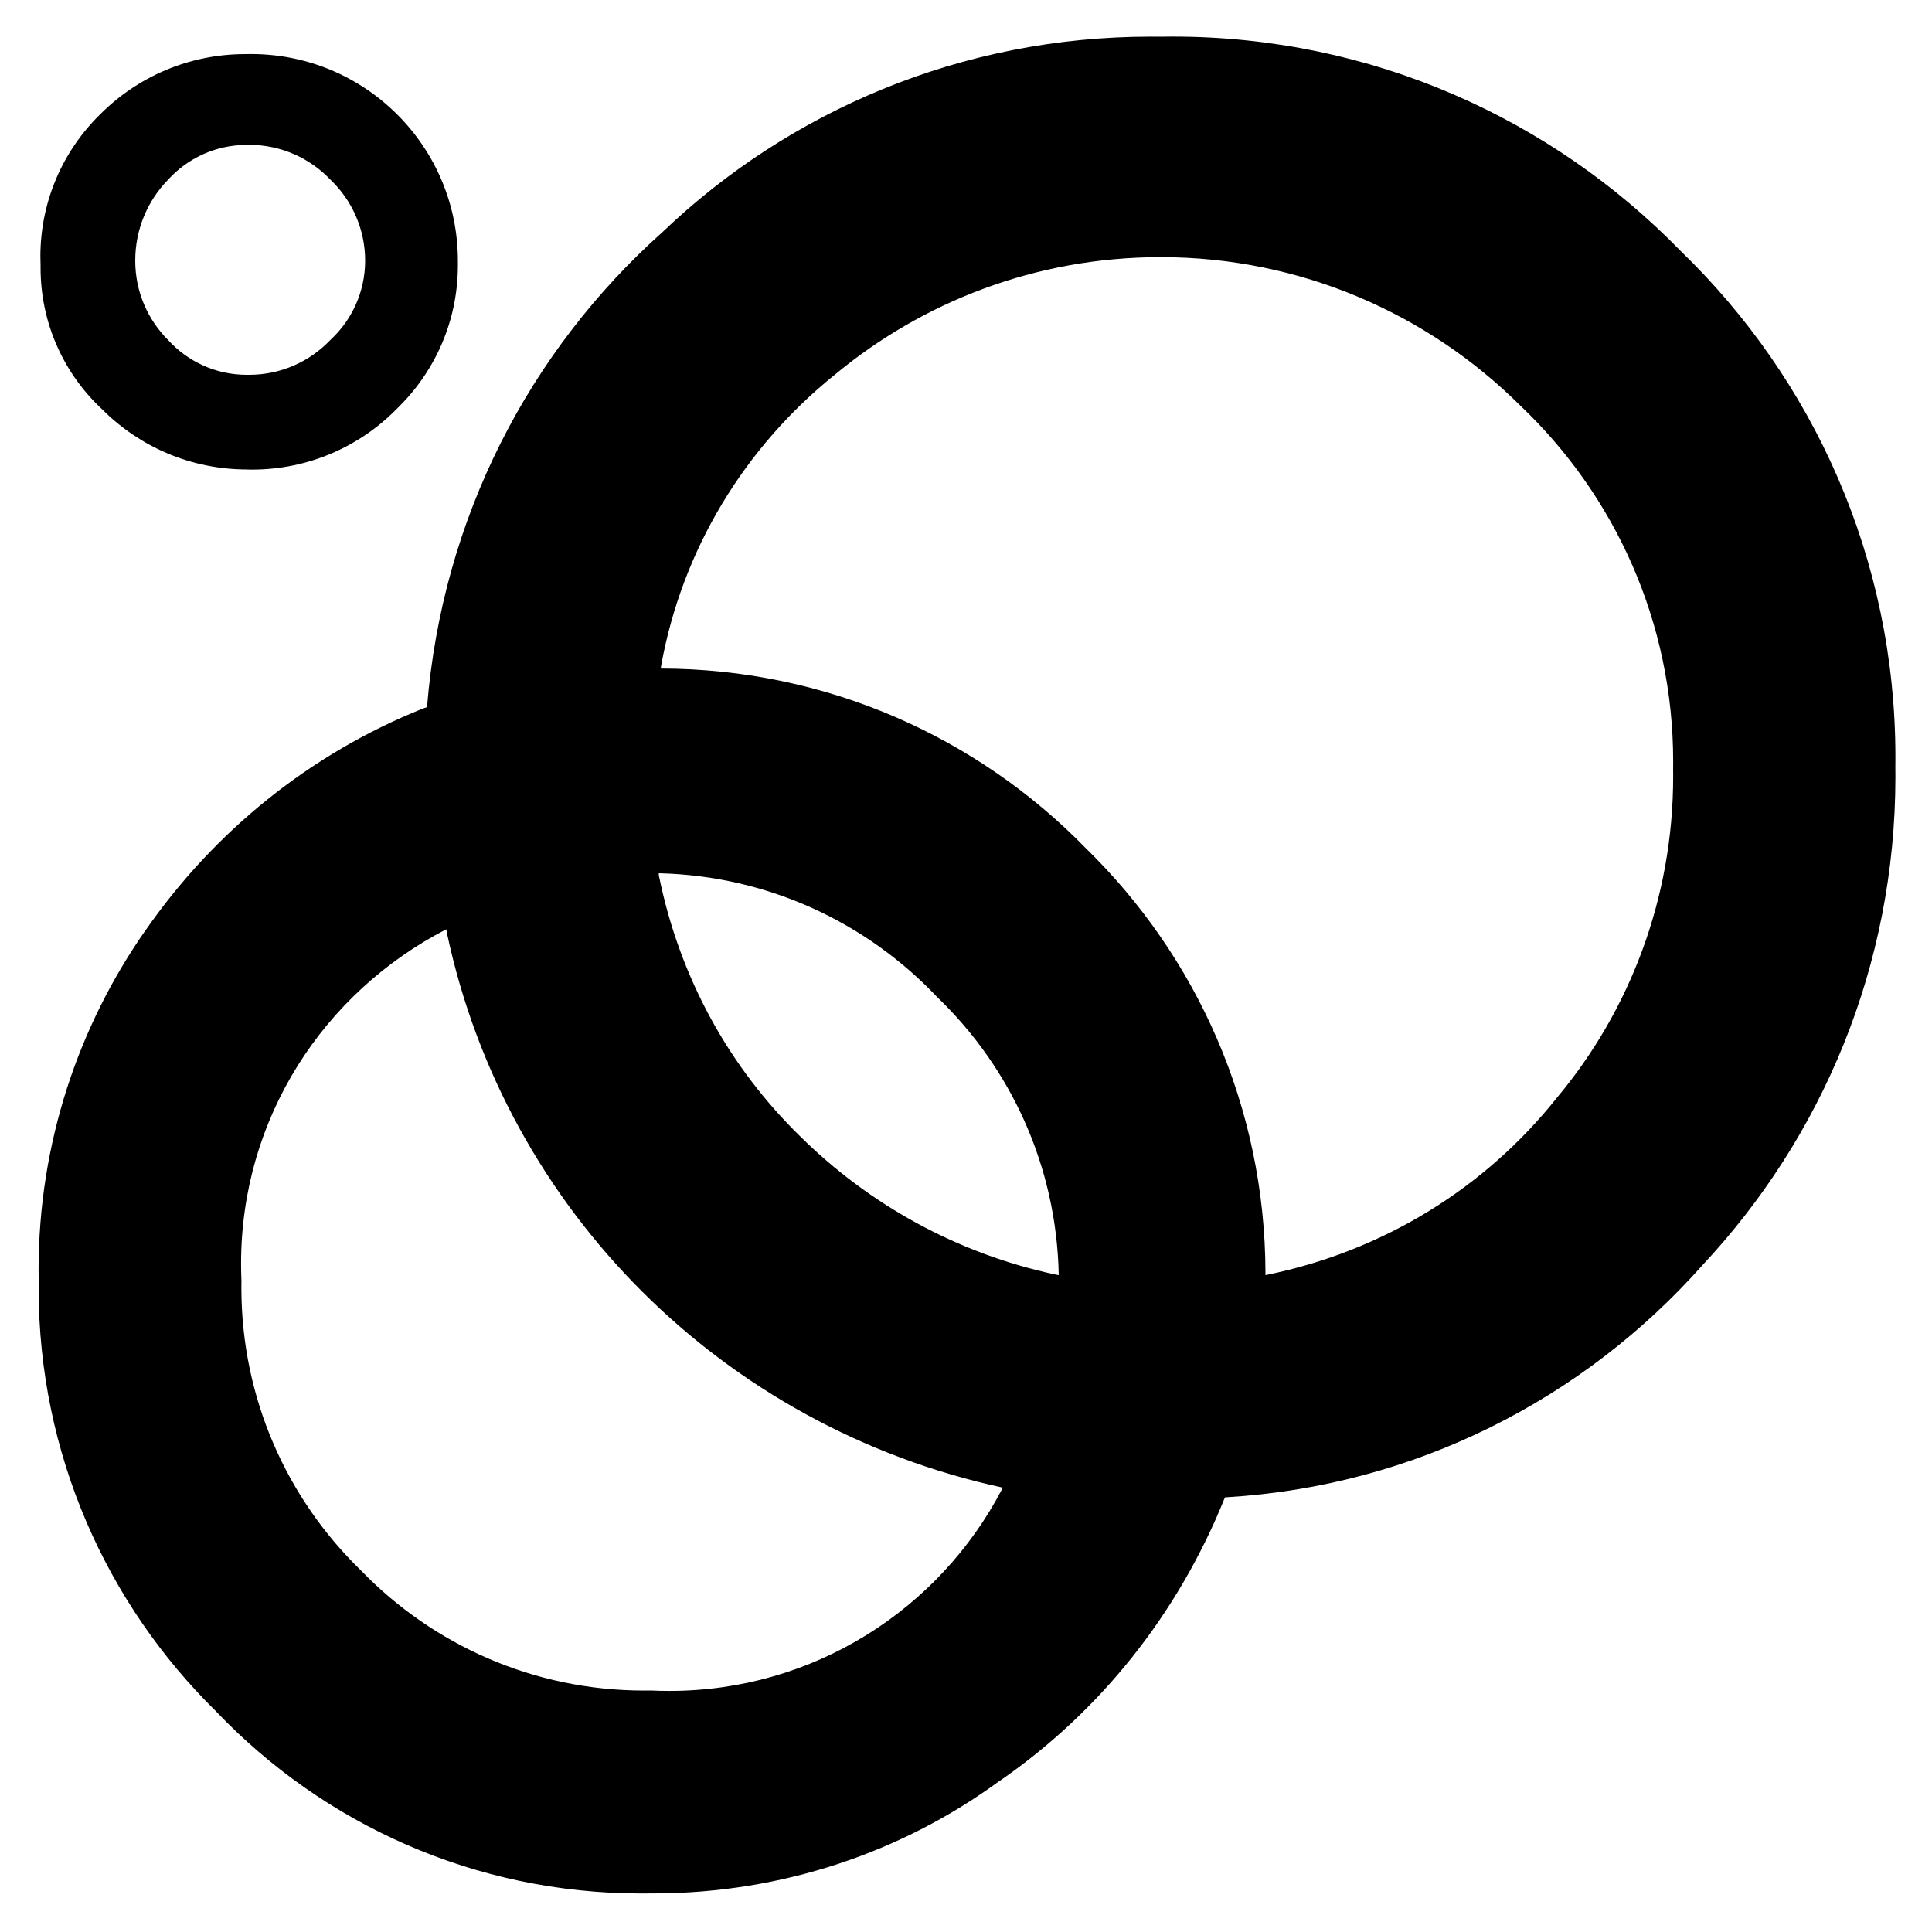 <!-- Generated by IcoMoon.io -->
<svg version="1.1" xmlns="http://www.w3.org/2000/svg" width="32" height="32" viewBox="0 0 32 32">
<title>google-groups</title>
<path d="M19.2 0.608c0.066-0.001 0.145-0.002 0.223-0.002 3.299 0 6.281 1.361 8.415 3.552l0.003 0.003c2.192 2.121 3.553 5.089 3.553 8.376 0 0.059-0 0.118-0.001 0.177l0-0.009c0.001 0.047 0.001 0.103 0.001 0.159 0 3.135-1.218 5.985-3.207 8.103l0.006-0.006c-1.963 2.209-4.749 3.649-7.872 3.838l-0.032 0.002c-0.781 1.943-2.073 3.544-3.71 4.682l-0.034 0.022c-1.586 1.16-3.574 1.856-5.726 1.856-0.012 0-0.024-0-0.036-0h0.002c-0.049 0.001-0.107 0.001-0.165 0.001-2.765 0-5.261-1.154-7.032-3.006l-0.003-0.004c-1.818-1.784-2.945-4.267-2.945-7.013 0-0.043 0-0.086 0.001-0.129l-0 0.007c-0.001-0.053-0.002-0.116-0.002-0.179 0-2.101 0.659-4.047 1.782-5.645l-0.021 0.031c1.151-1.66 2.741-2.941 4.604-3.688l0.069-0.024c0.253-3.143 1.705-5.905 3.893-7.862l0.011-0.010c2.097-2.001 4.945-3.233 8.079-3.233 0.051 0 0.102 0 0.152 0.001l-0.008-0zM10.784 28c0.091 0.005 0.197 0.007 0.304 0.007 2.391 0 4.467-1.352 5.504-3.333l0.016-0.034c-4.639-1.006-8.226-4.604-9.202-9.17l-0.014-0.078c-2.033 1.048-3.399 3.132-3.399 5.536 0 0.101 0.002 0.202 0.007 0.302l-0.001-0.014c-0.001 0.033-0.001 0.073-0.001 0.112 0 1.839 0.76 3.5 1.983 4.686l0.002 0.002c1.188 1.225 2.849 1.985 4.688 1.985 0.039 0 0.079-0 0.118-0.001l-0.006 0zM10.912 14.496c0.345 1.707 1.173 3.182 2.335 4.319l0.001 0.001c1.142 1.132 2.601 1.945 4.232 2.294l0.056 0.010c-0.035-1.813-0.801-3.44-2.014-4.606l-0.002-0.002c-1.163-1.227-2.791-2.004-4.6-2.048l-0.008-0zM20.96 21.12c1.969-0.398 3.643-1.455 4.819-2.928l0.013-0.016c1.195-1.43 1.921-3.289 1.921-5.317 0-0.043-0-0.086-0.001-0.129l0 0.007c0.001-0.037 0.001-0.080 0.001-0.124 0-2.317-0.97-4.408-2.526-5.889l-0.003-0.003c-1.528-1.521-3.635-2.462-5.961-2.462-2.059 0-3.946 0.737-5.412 1.961l0.013-0.011c-1.483 1.194-2.524 2.884-2.873 4.815l-0.007 0.049c2.759 0.005 5.252 1.143 7.038 2.974l0.002 0.002c1.833 1.788 2.971 4.281 2.976 7.039v0.001zM4.096 7.776c-0.001 0-0.002 0-0.003 0-0.936 0-1.783-0.379-2.397-0.992l0 0c-0.631-0.586-1.024-1.42-1.024-2.347 0-0.019 0-0.037 0-0.056l-0 0.003c-0.002-0.041-0.003-0.088-0.003-0.136 0-0.925 0.381-1.76 0.994-2.359l0.001-0.001c0.614-0.613 1.461-0.992 2.397-0.992 0.001 0 0.002 0 0.003 0h-0c0.029-0.001 0.062-0.001 0.096-0.001 1.891 0 3.424 1.533 3.424 3.424 0 0.012-0 0.023-0 0.035v-0.002c0 0.013 0 0.028 0 0.043 0 0.923-0.38 1.758-0.992 2.357l-0.001 0.001c-0.612 0.632-1.468 1.025-2.416 1.025-0.028 0-0.056-0-0.084-0.001l0.004 0zM4.096 2.4c-0.003-0-0.006-0-0.010-0-0.515 0-0.979 0.222-1.301 0.575l-0.001 0.001c-0.337 0.345-0.544 0.818-0.544 1.339 0 0.002 0 0.003 0 0.005v-0c0 0.512 0.208 0.976 0.544 1.312v0c0.323 0.354 0.787 0.576 1.302 0.576 0.003 0 0.007 0 0.010-0h-0.001c0.009 0 0.021 0 0.032 0 0.529 0 1.006-0.221 1.344-0.576l0.001-0.001c0.354-0.327 0.575-0.794 0.576-1.312v-0c0-0.528-0.221-1.005-0.575-1.343l-0.001-0.001c-0.339-0.355-0.816-0.576-1.344-0.576-0.011 0-0.022 0-0.033 0l0.002-0z"></path>
</svg>
